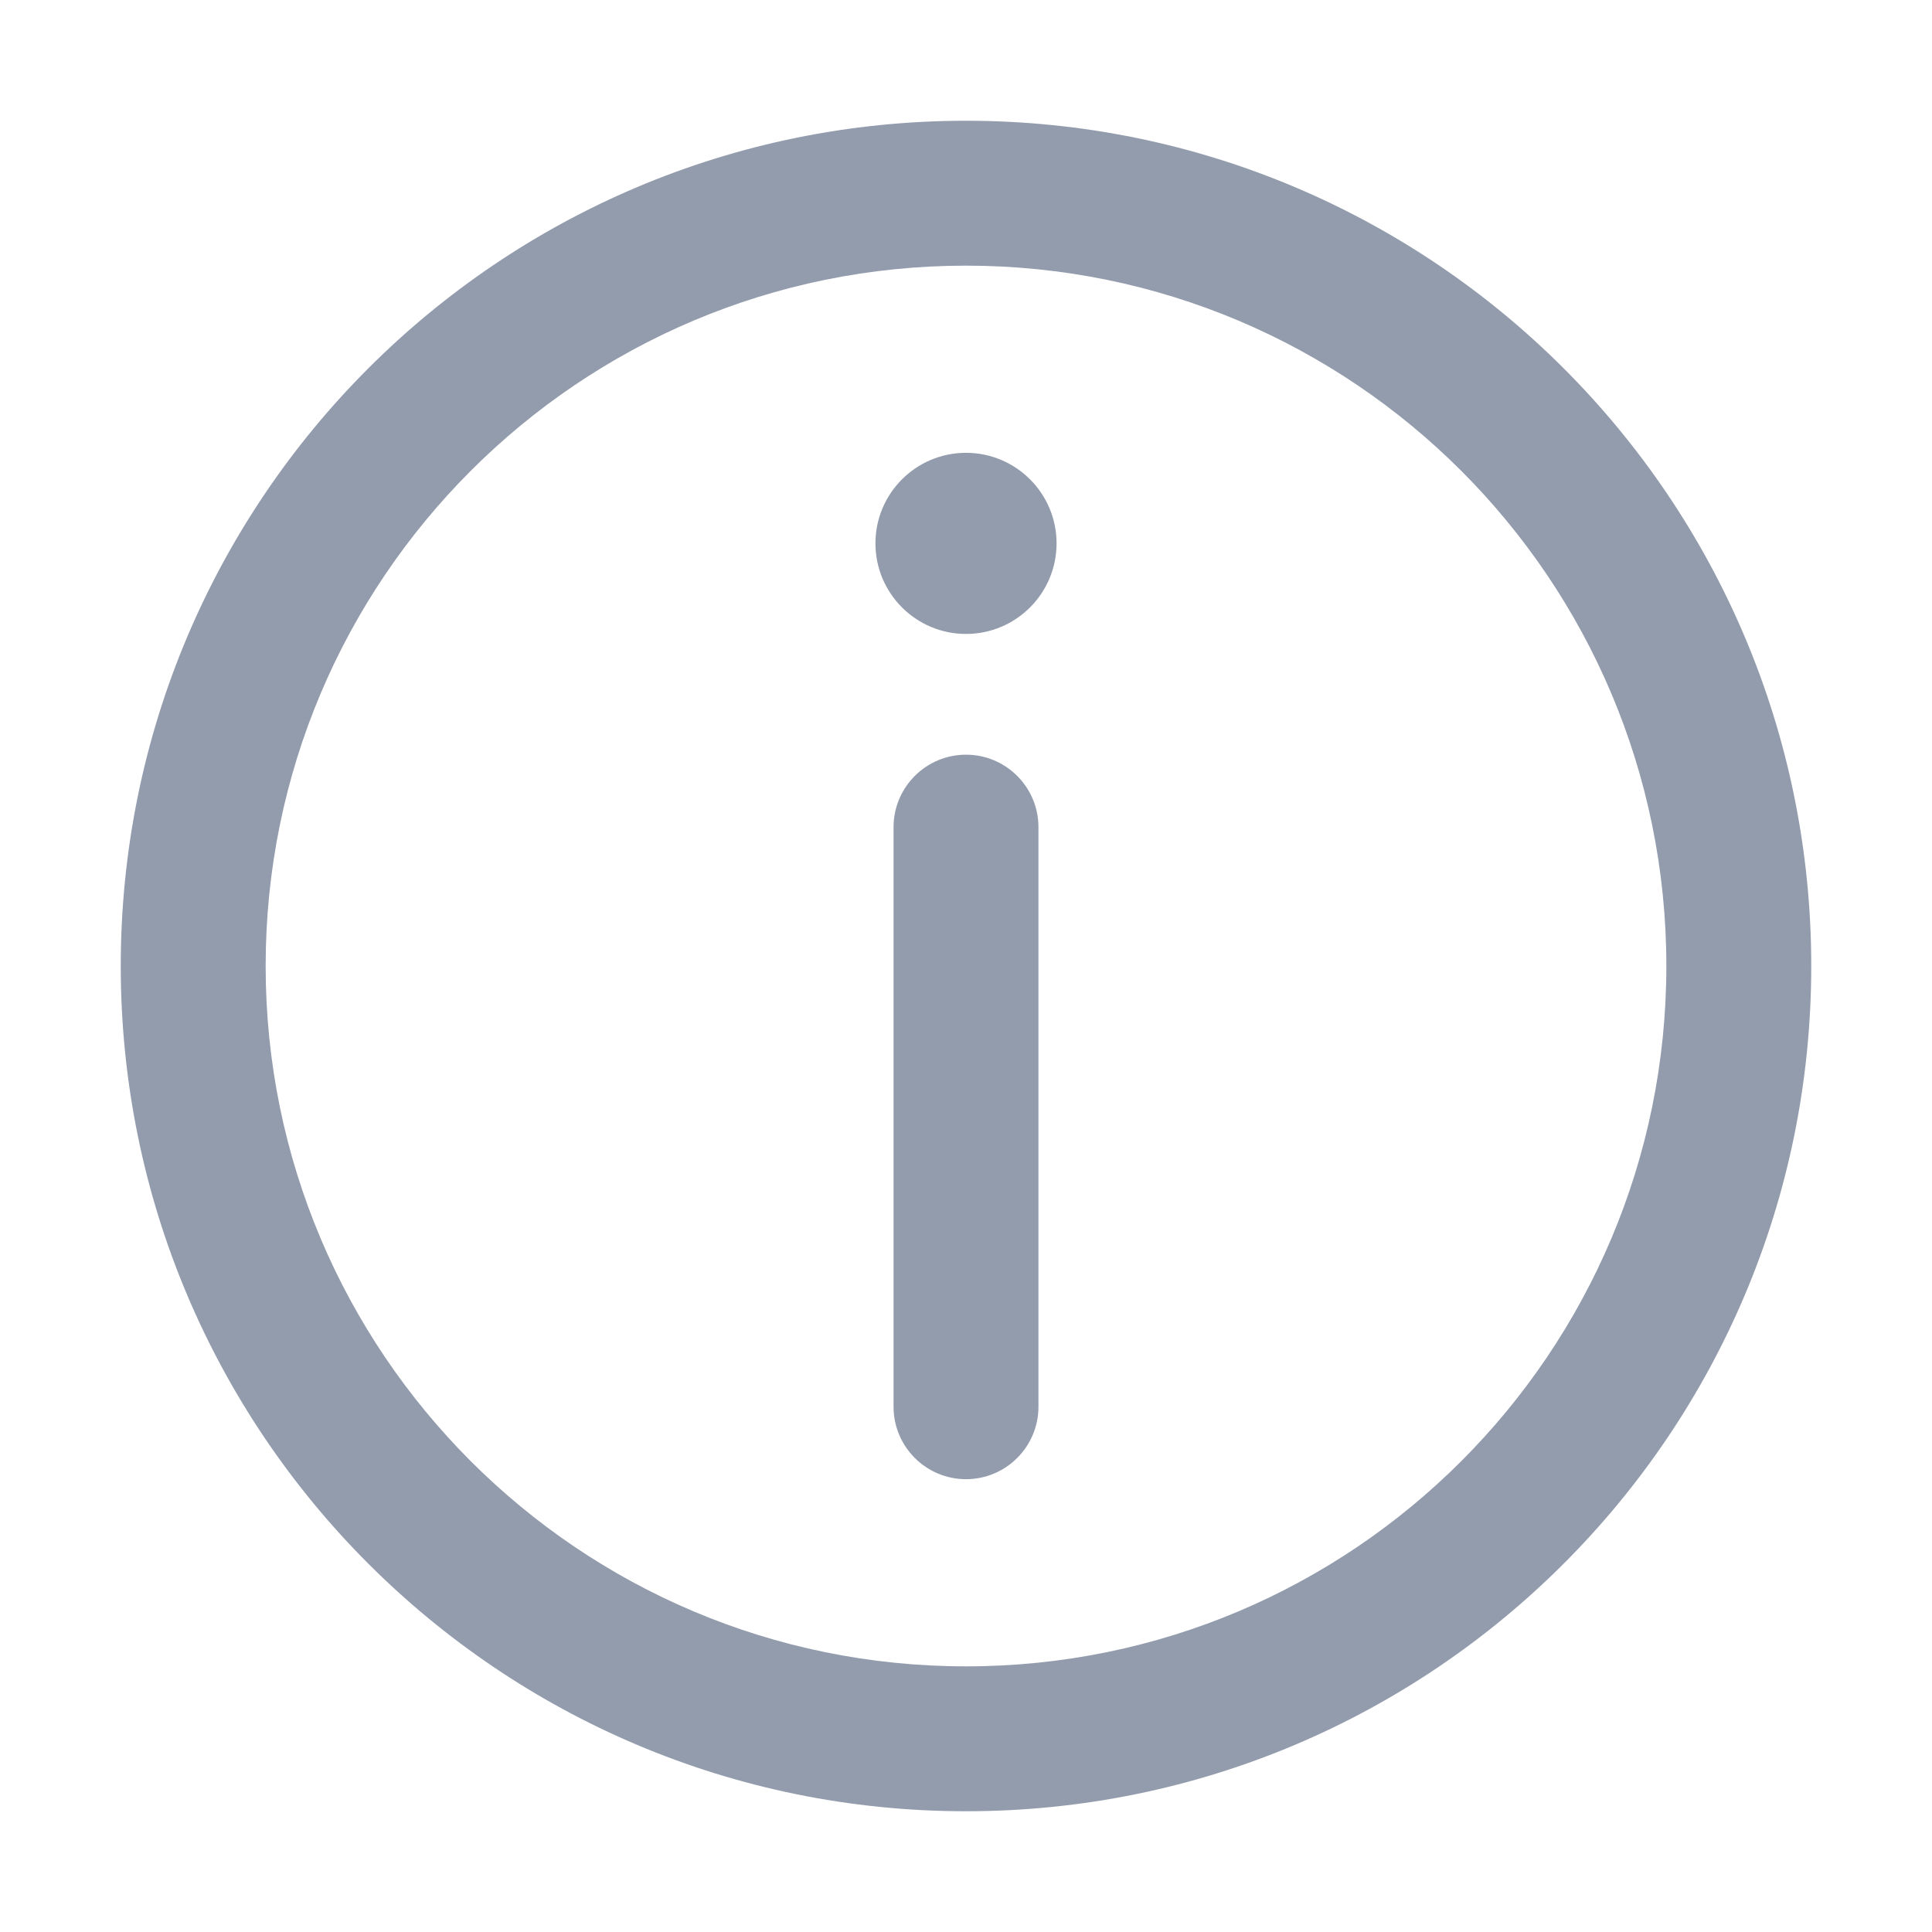 <svg width="16" height="16" viewBox="0 0 16 16" fill="none" xmlns="http://www.w3.org/2000/svg">
  <path fill-rule="evenodd" clip-rule="evenodd"
    d="M2.2 8C2.2 11.203 4.797 13.8 8 13.8C11.203 13.8 13.8 11.203 13.8 8C13.8 4.797 11.203 2.2 8 2.2C4.797 2.2 2.2 4.797 2.2 8ZM8 1C4.134 1 1 4.134 1 8C1 11.866 4.134 15 8 15C11.866 15 15 11.866 15 8C15 4.134 11.866 1 8 1Z"
    fill="#939CAD" />
  <path
    d="M7.4 11.65C7.4 11.981 7.669 12.25 8 12.25C8.331 12.25 8.6 11.981 8.6 11.65V6.85C8.6 6.519 8.331 6.25 8 6.25C7.669 6.25 7.4 6.519 7.4 6.85V11.65Z"
    fill="#939CAD" />
  <path
    d="M7.25 4.5C7.25 4.914 7.586 5.25 8 5.25C8.414 5.25 8.75 4.914 8.75 4.5C8.75 4.086 8.414 3.75 8 3.75C7.586 3.75 7.25 4.086 7.25 4.5Z"
    fill="#939CAD" />
</svg>